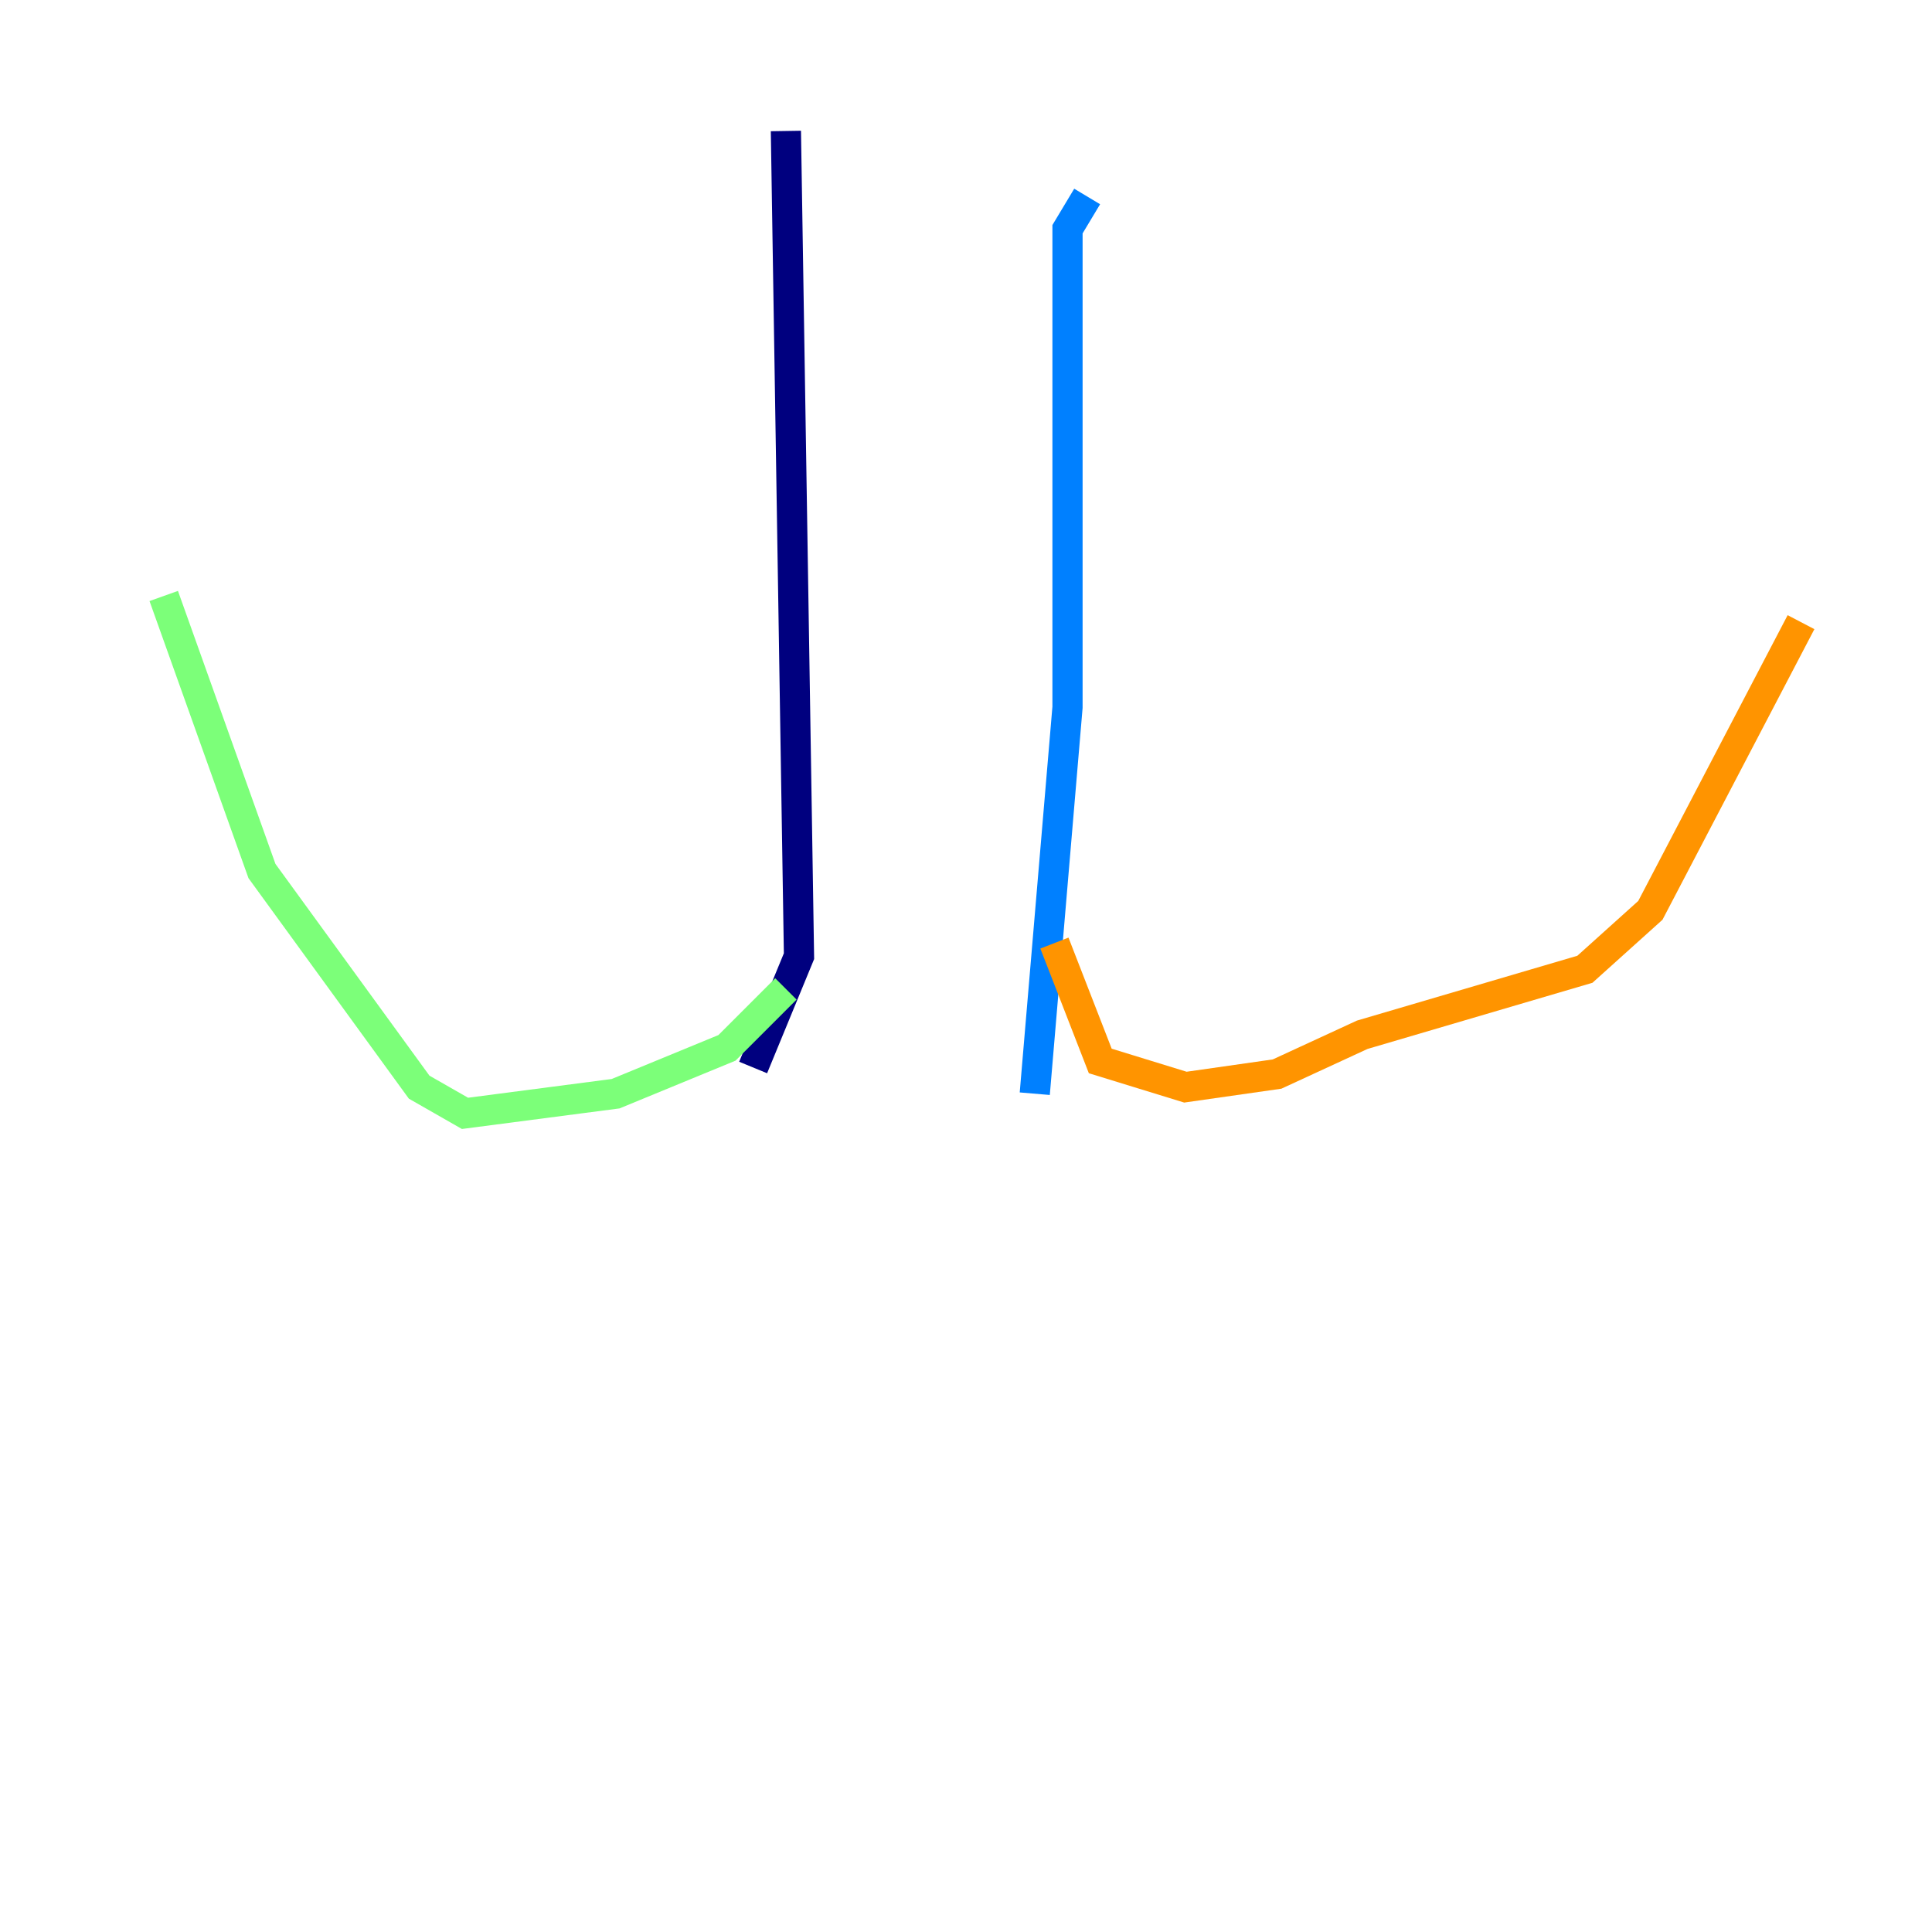 <?xml version="1.0" encoding="utf-8" ?>
<svg baseProfile="tiny" height="128" version="1.2" viewBox="0,0,128,128" width="128" xmlns="http://www.w3.org/2000/svg" xmlns:ev="http://www.w3.org/2001/xml-events" xmlns:xlink="http://www.w3.org/1999/xlink"><defs /><polyline fill="none" points="52.068,8.678 52.936,63.349 49.898,70.725" stroke="#00007f" stroke-width="2" /><polyline fill="none" points="72.027,13.017 70.725,15.186 70.725,46.861 68.556,72.461" stroke="#0080ff" stroke-width="2" /><polyline fill="none" points="52.068,65.519 48.163,69.424 40.786,72.461 30.807,73.763 27.77,72.027 17.356,57.709 10.848,39.485" stroke="#7cff79" stroke-width="2" /><polyline fill="none" points="69.858,62.481 72.895,70.291 78.536,72.027 84.61,71.159 90.251,68.556 105.003,64.217 109.342,60.312 119.322,41.22" stroke="#ff9400" stroke-width="2" /><polyline fill="none" points="8.678,45.993 8.678,45.993" stroke="#7f0000" stroke-width="2" /></svg>